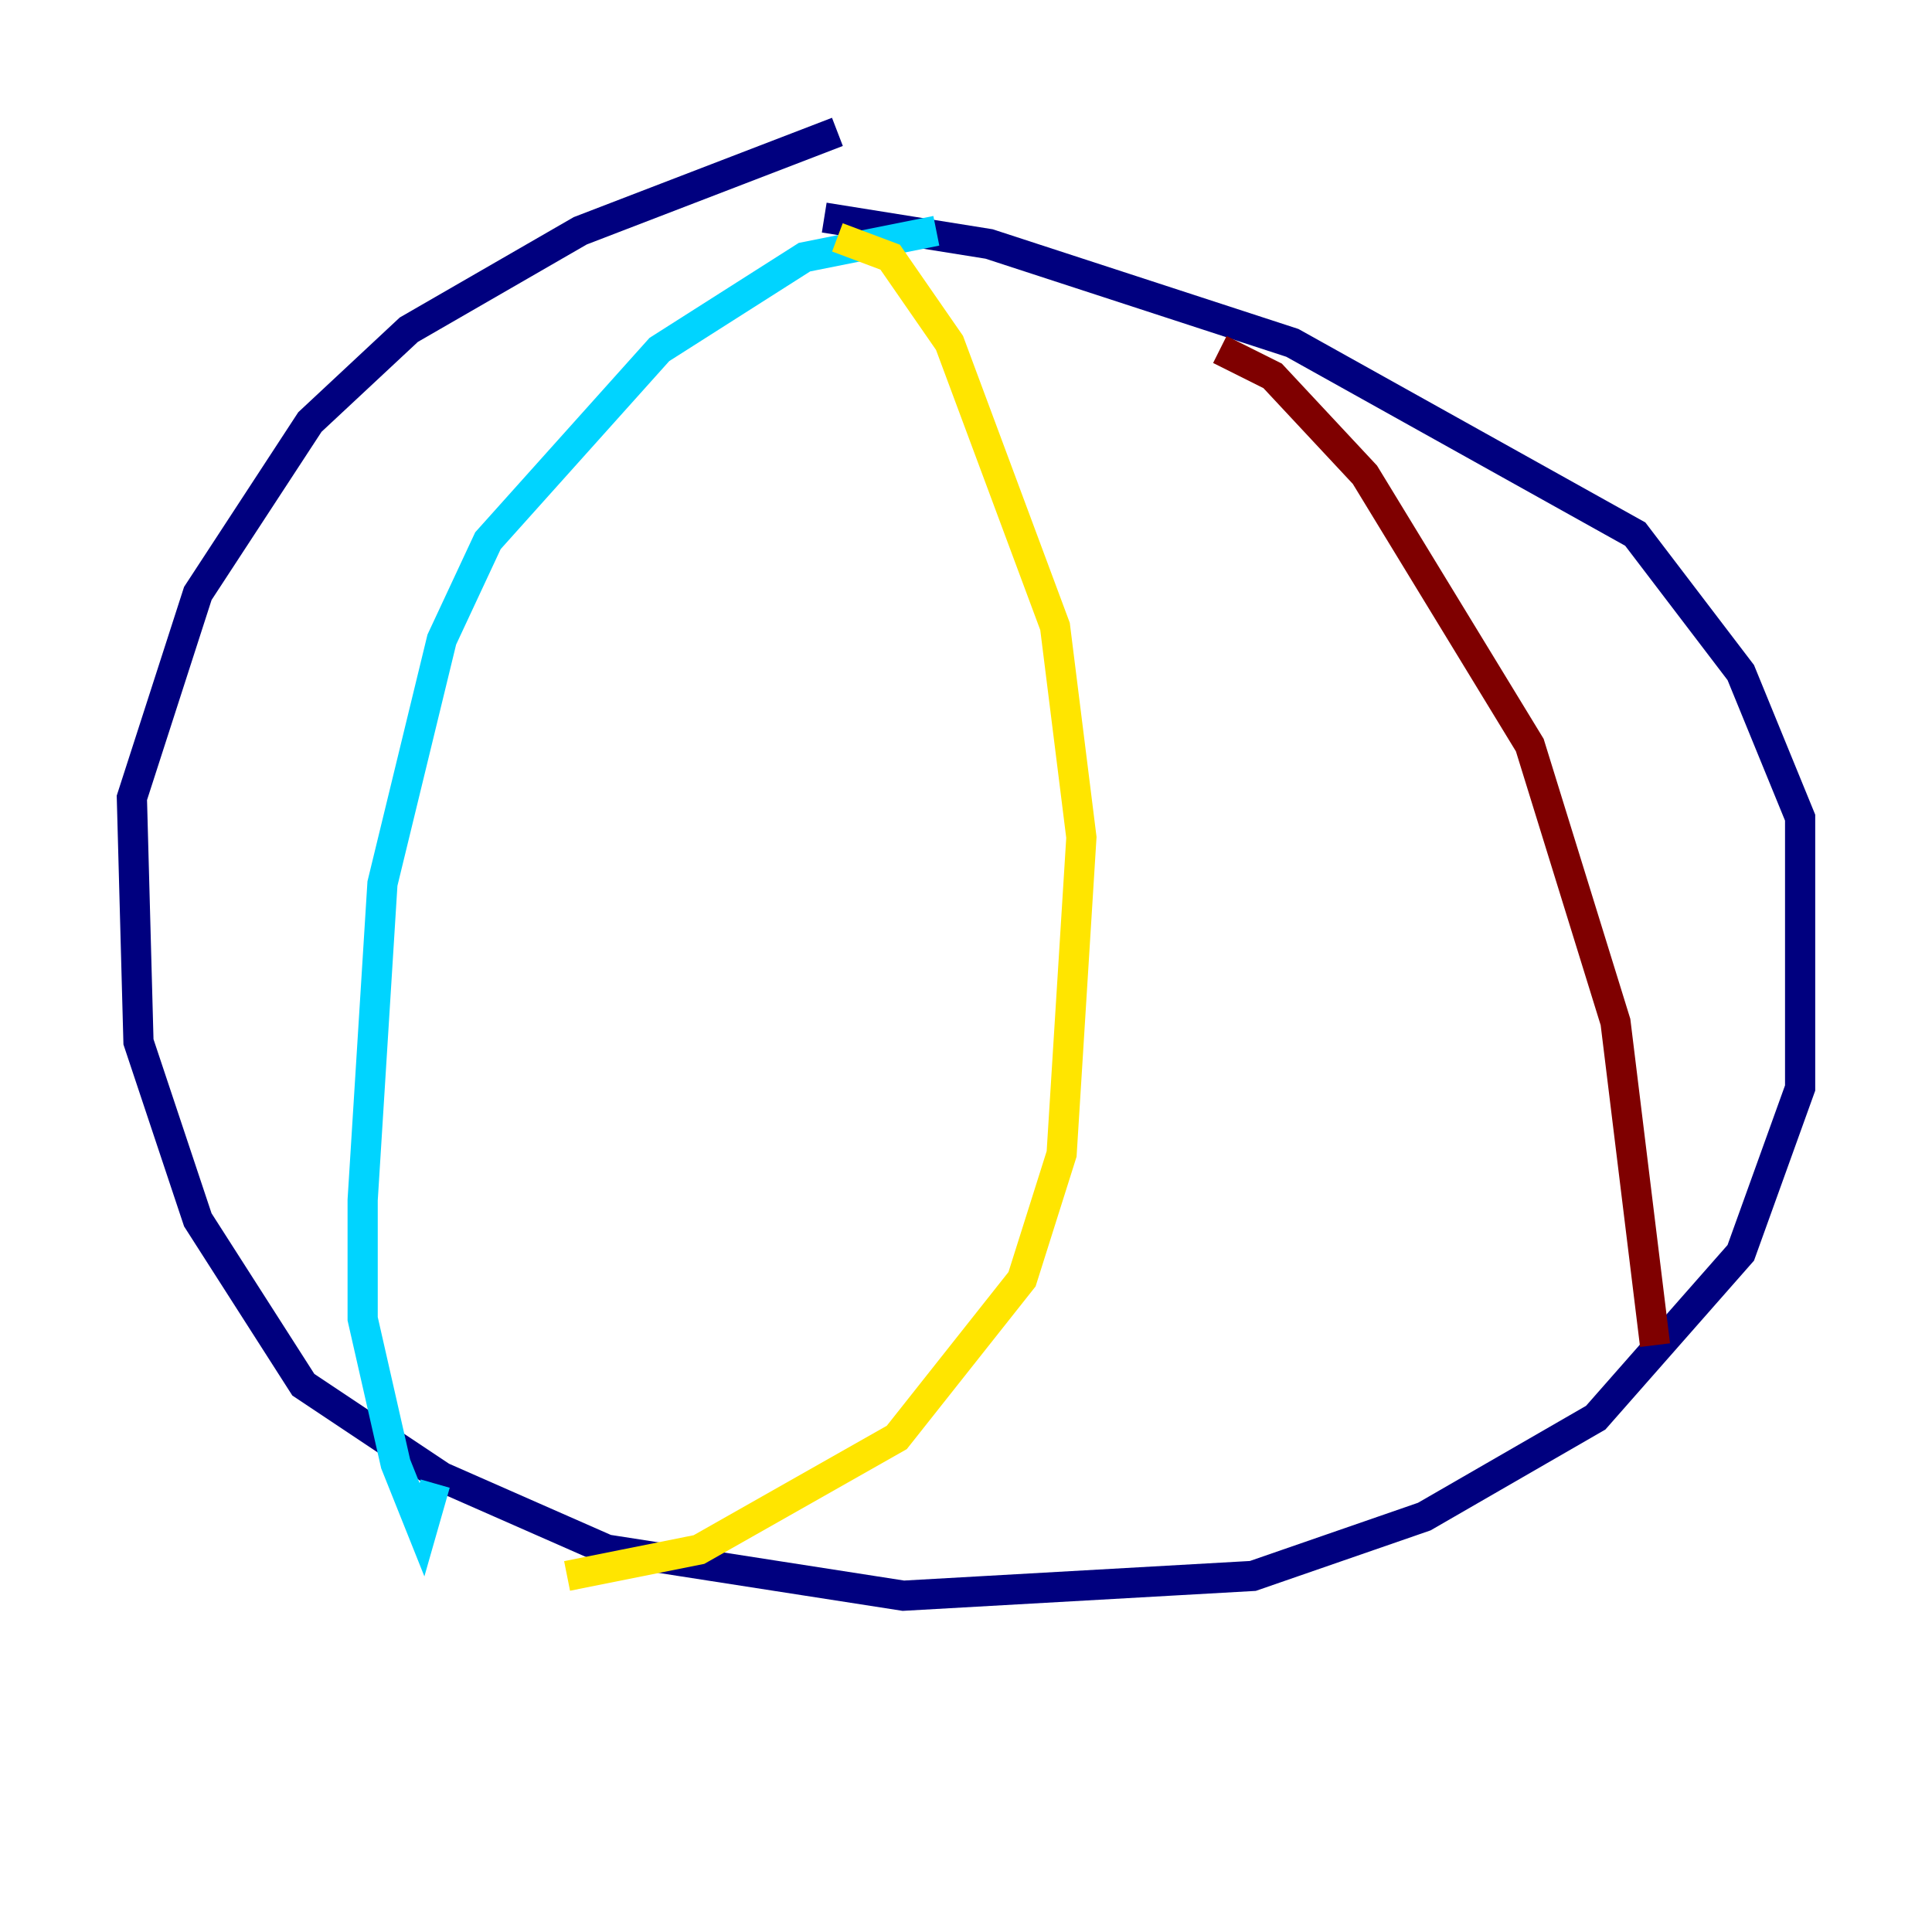 <?xml version="1.0" encoding="utf-8" ?>
<svg baseProfile="tiny" height="128" version="1.2" viewBox="0,0,128,128" width="128" xmlns="http://www.w3.org/2000/svg" xmlns:ev="http://www.w3.org/2001/xml-events" xmlns:xlink="http://www.w3.org/1999/xlink"><defs /><polyline fill="none" points="55.481,8.737 38.444,15.29 27.085,21.843 20.532,27.959 13.106,39.317 8.737,52.86 9.174,69.024 13.106,80.819 20.096,91.741 29.27,97.857 40.191,102.662 59.85,105.72 83.003,104.41 94.362,100.478 105.72,93.925 115.331,83.003 119.263,72.082 119.263,54.171 115.331,44.56 108.341,35.386 85.625,22.717 65.529,16.164 54.608,14.416" stroke="#00007f" stroke-width="2" /><polyline fill="none" points="62.034,15.29 53.297,17.038 43.686,23.154 32.328,35.822 29.27,42.375 25.338,58.539 24.027,79.508 24.027,87.372 26.212,96.983 27.959,101.352 28.833,98.293" stroke="#00d4ff" stroke-width="2" /><polyline fill="none" points="55.481,15.727 58.976,17.038 62.908,22.717 69.898,41.502 71.645,55.481 70.335,76.451 67.713,84.751 59.413,95.236 46.307,102.662 37.57,104.41" stroke="#ffe500" stroke-width="2" /><polyline fill="none" points="80.819,23.154 84.314,24.901 90.43,31.454 101.352,49.365 107.031,67.713 109.652,89.12" stroke="#7f0000" stroke-width="2" /></svg>